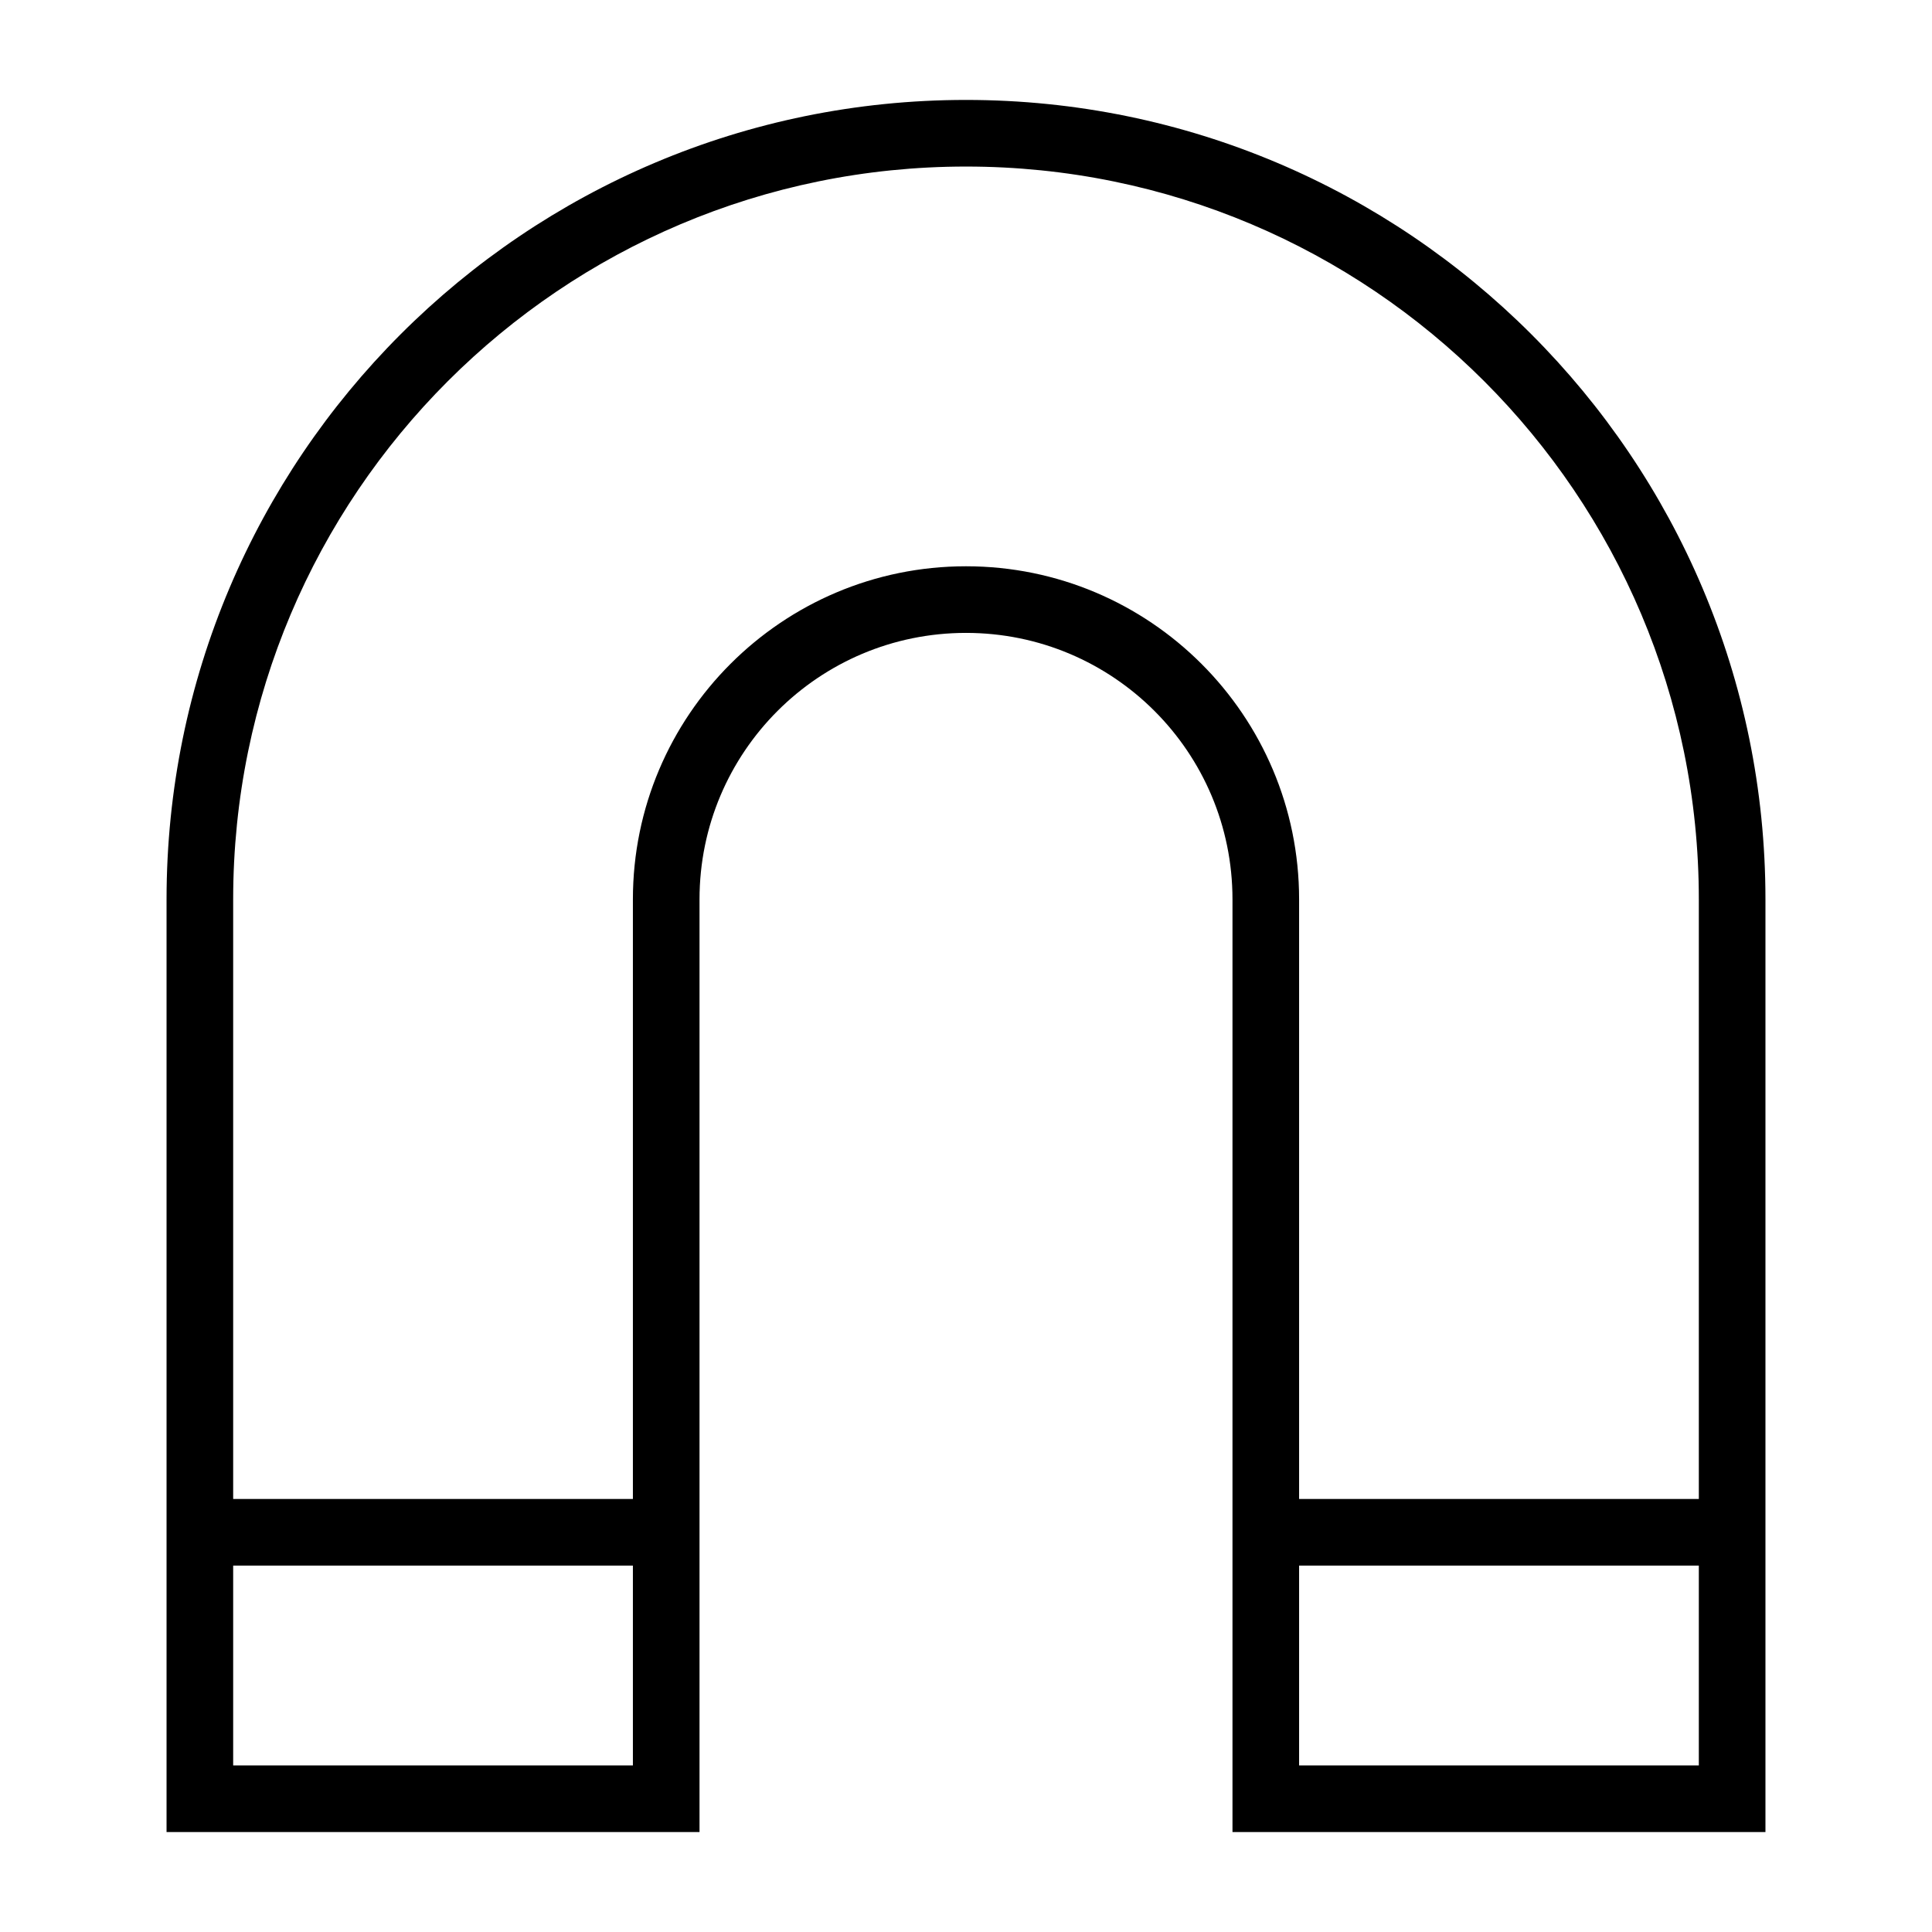 <?xml version="1.0" encoding="UTF-8"?>
<!DOCTYPE svg PUBLIC "-//W3C//DTD SVG 1.1//EN" "http://www.w3.org/Graphics/SVG/1.1/DTD/svg11.dtd">
<svg xmlns="http://www.w3.org/2000/svg" xml:space="preserve" width="580px" height="580px" shape-rendering="geometricPrecision" text-rendering="geometricPrecision" image-rendering="optimizeQuality" fill-rule="nonzero" clip-rule="nonzero" viewBox="0 0 5800 5800" xmlns:xlink="http://www.w3.org/1999/xlink">
	<title>magnet icon</title>
	<desc>magnet icon from the IconExperience.com I-Collection. Copyright by INCORS GmbH (www.incors.com).</desc>
		<path id="curve28"  d="M700 4500l1200 0c0,-600 0,-1200 0,-1800 0,-552 448,-1000 1000,-1000 552,0 1000,448 1000,1000l0 1800 1200 0 0 -1800c0,-1215 -985,-2200 -2200,-2200 -1215,0 -2200,985 -2200,2200l0 1800zm1200 200l-1200 0 0 600 1200 0 0 -600zm3200 0l-1200 0 0 600 1200 0 0 -600zm-3000 -2000c0,933 0,1867 0,2800l-1600 0 0 -2800c0,-1325 1075,-2400 2400,-2400 1325,0 2400,1075 2400,2400l0 2800 -1600 0 0 -2800c0,-442 -358,-800 -800,-800 -442,0 -800,358 -800,800z"/>
</svg>